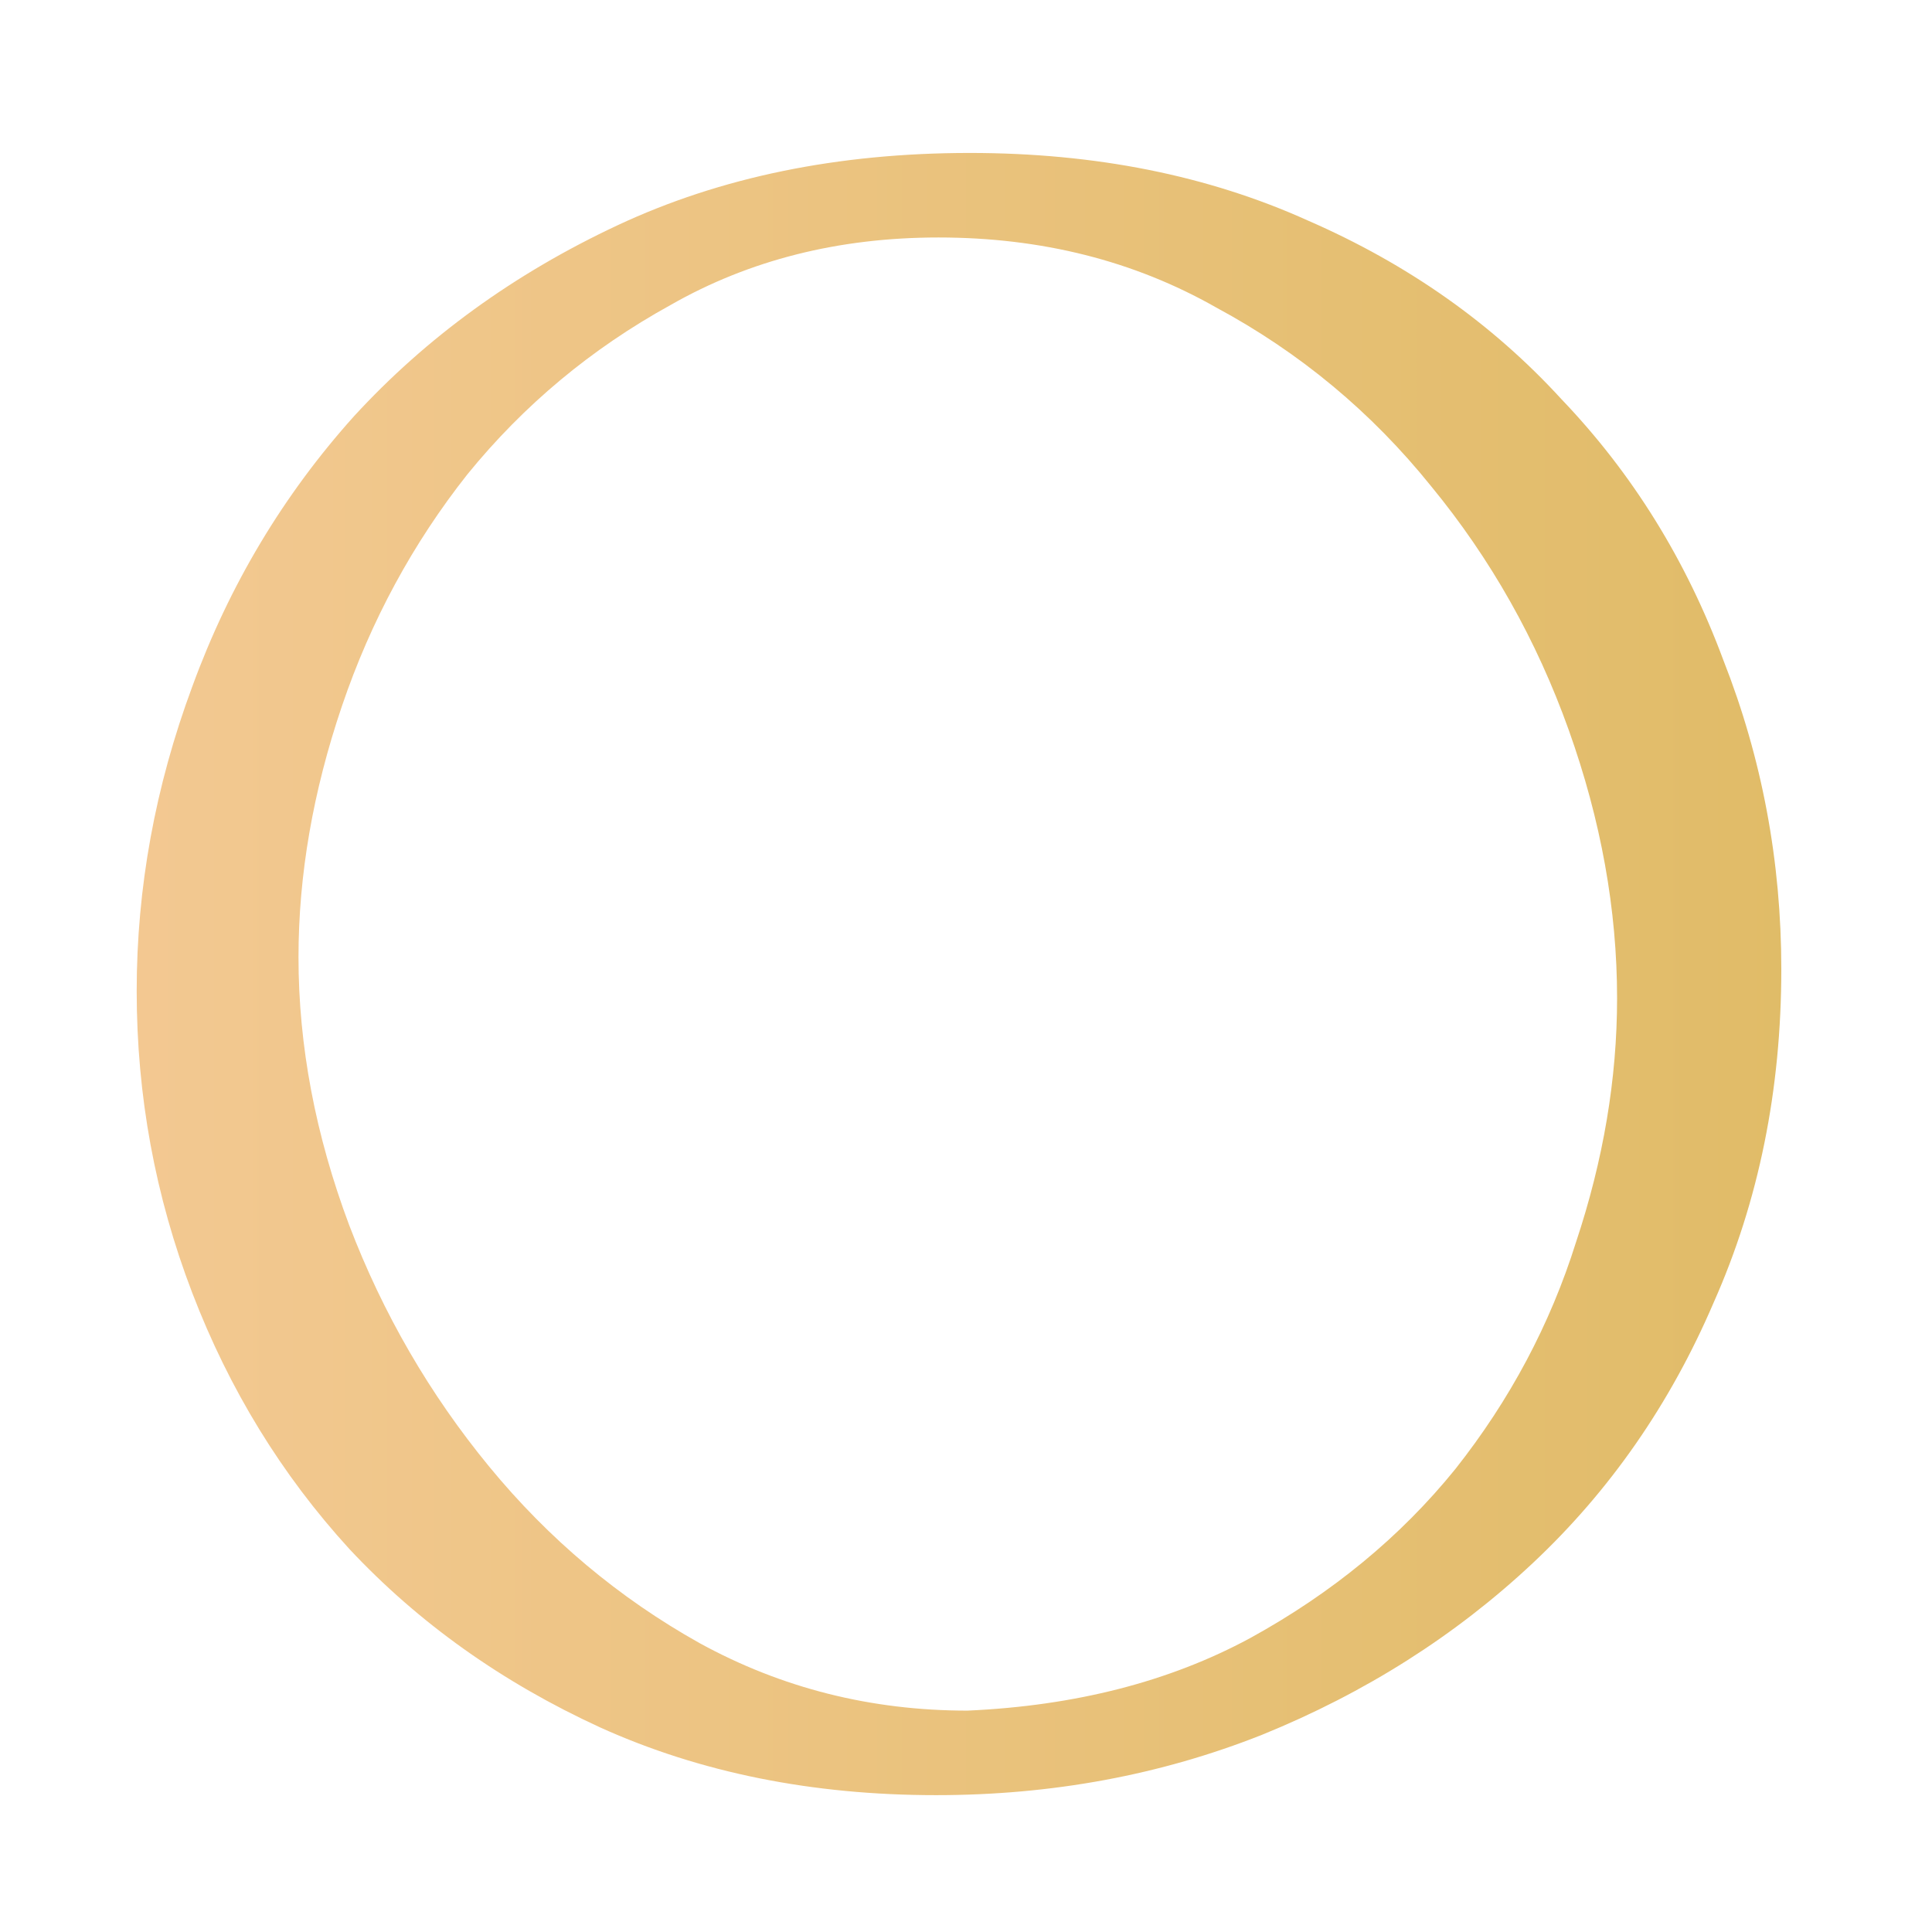 <svg width="12" height="12" viewBox="0 0 12 12" fill="none" xmlns="http://www.w3.org/2000/svg">
<path d="M6.024 0.95C6.804 0.95 7.504 1.09 8.124 1.37C8.744 1.64 9.269 2.01 9.699 2.48C10.139 2.94 10.474 3.48 10.704 4.1C10.944 4.71 11.064 5.35 11.064 6.02C11.064 6.77 10.924 7.46 10.644 8.09C10.374 8.72 9.999 9.26 9.519 9.71C9.039 10.16 8.479 10.515 7.839 10.775C7.209 11.025 6.534 11.15 5.814 11.15C5.044 11.15 4.349 11.01 3.729 10.73C3.119 10.45 2.599 10.08 2.169 9.62C1.749 9.16 1.424 8.63 1.194 8.03C0.964 7.43 0.849 6.805 0.849 6.155C0.849 5.515 0.964 4.885 1.194 4.265C1.424 3.635 1.759 3.075 2.199 2.585C2.649 2.095 3.194 1.7 3.834 1.4C4.474 1.1 5.204 0.95 6.024 0.95ZM6.009 10.625C6.679 10.595 7.264 10.445 7.764 10.175C8.274 9.895 8.699 9.545 9.039 9.125C9.379 8.695 9.629 8.225 9.789 7.715C9.959 7.205 10.044 6.7 10.044 6.2C10.044 5.65 9.944 5.095 9.744 4.535C9.544 3.975 9.259 3.47 8.889 3.02C8.519 2.56 8.074 2.19 7.554 1.91C7.044 1.62 6.469 1.475 5.829 1.475C5.209 1.475 4.654 1.615 4.164 1.895C3.674 2.165 3.254 2.515 2.904 2.945C2.564 3.375 2.304 3.855 2.124 4.385C1.944 4.915 1.854 5.435 1.854 5.945C1.854 6.495 1.959 7.05 2.169 7.61C2.379 8.16 2.669 8.66 3.039 9.11C3.409 9.56 3.844 9.925 4.344 10.205C4.854 10.485 5.409 10.625 6.009 10.625Z" fill="url(#paint0_linear_542_74)"/>
<defs>
<linearGradient id="paint0_linear_542_74" x1="14" y1="5.742" x2="-2" y2="5.742" gradientUnits="userSpaceOnUse">
<stop stop-color="#DBB85C"/>
<stop offset="1" stop-color="#F8CC9D"/>
</linearGradient>
</defs>
</svg>
